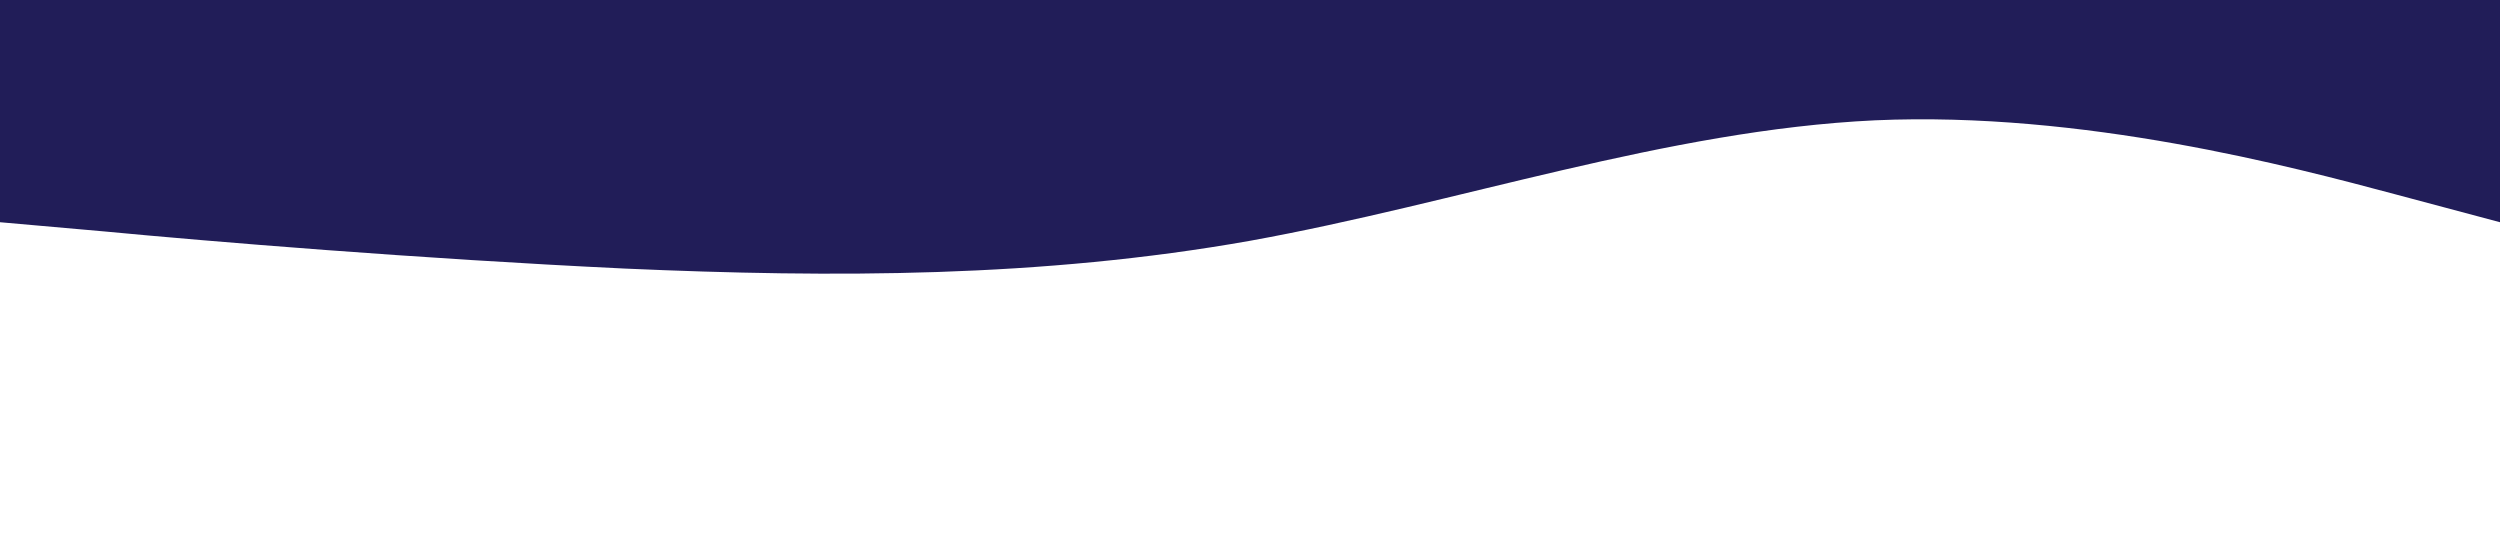 <svg xmlns="http://www.w3.org/2000/svg" viewBox="0 0 1440 320">
  <path fill="#211d58" fill-opacity="1" d="M0,128L60,133.3C120,139,240,149,360,154.7C480,160,600,160,720,138.7C840,117,960,75,1080,69.3C1200,64,1320,96,1380,112L1440,128L1440,0L1380,0C1320,0,1200,0,1080,0C960,0,840,0,720,0C600,0,480,0,360,0C240,0,120,0,60,0L0,0Z"></path>
</svg>